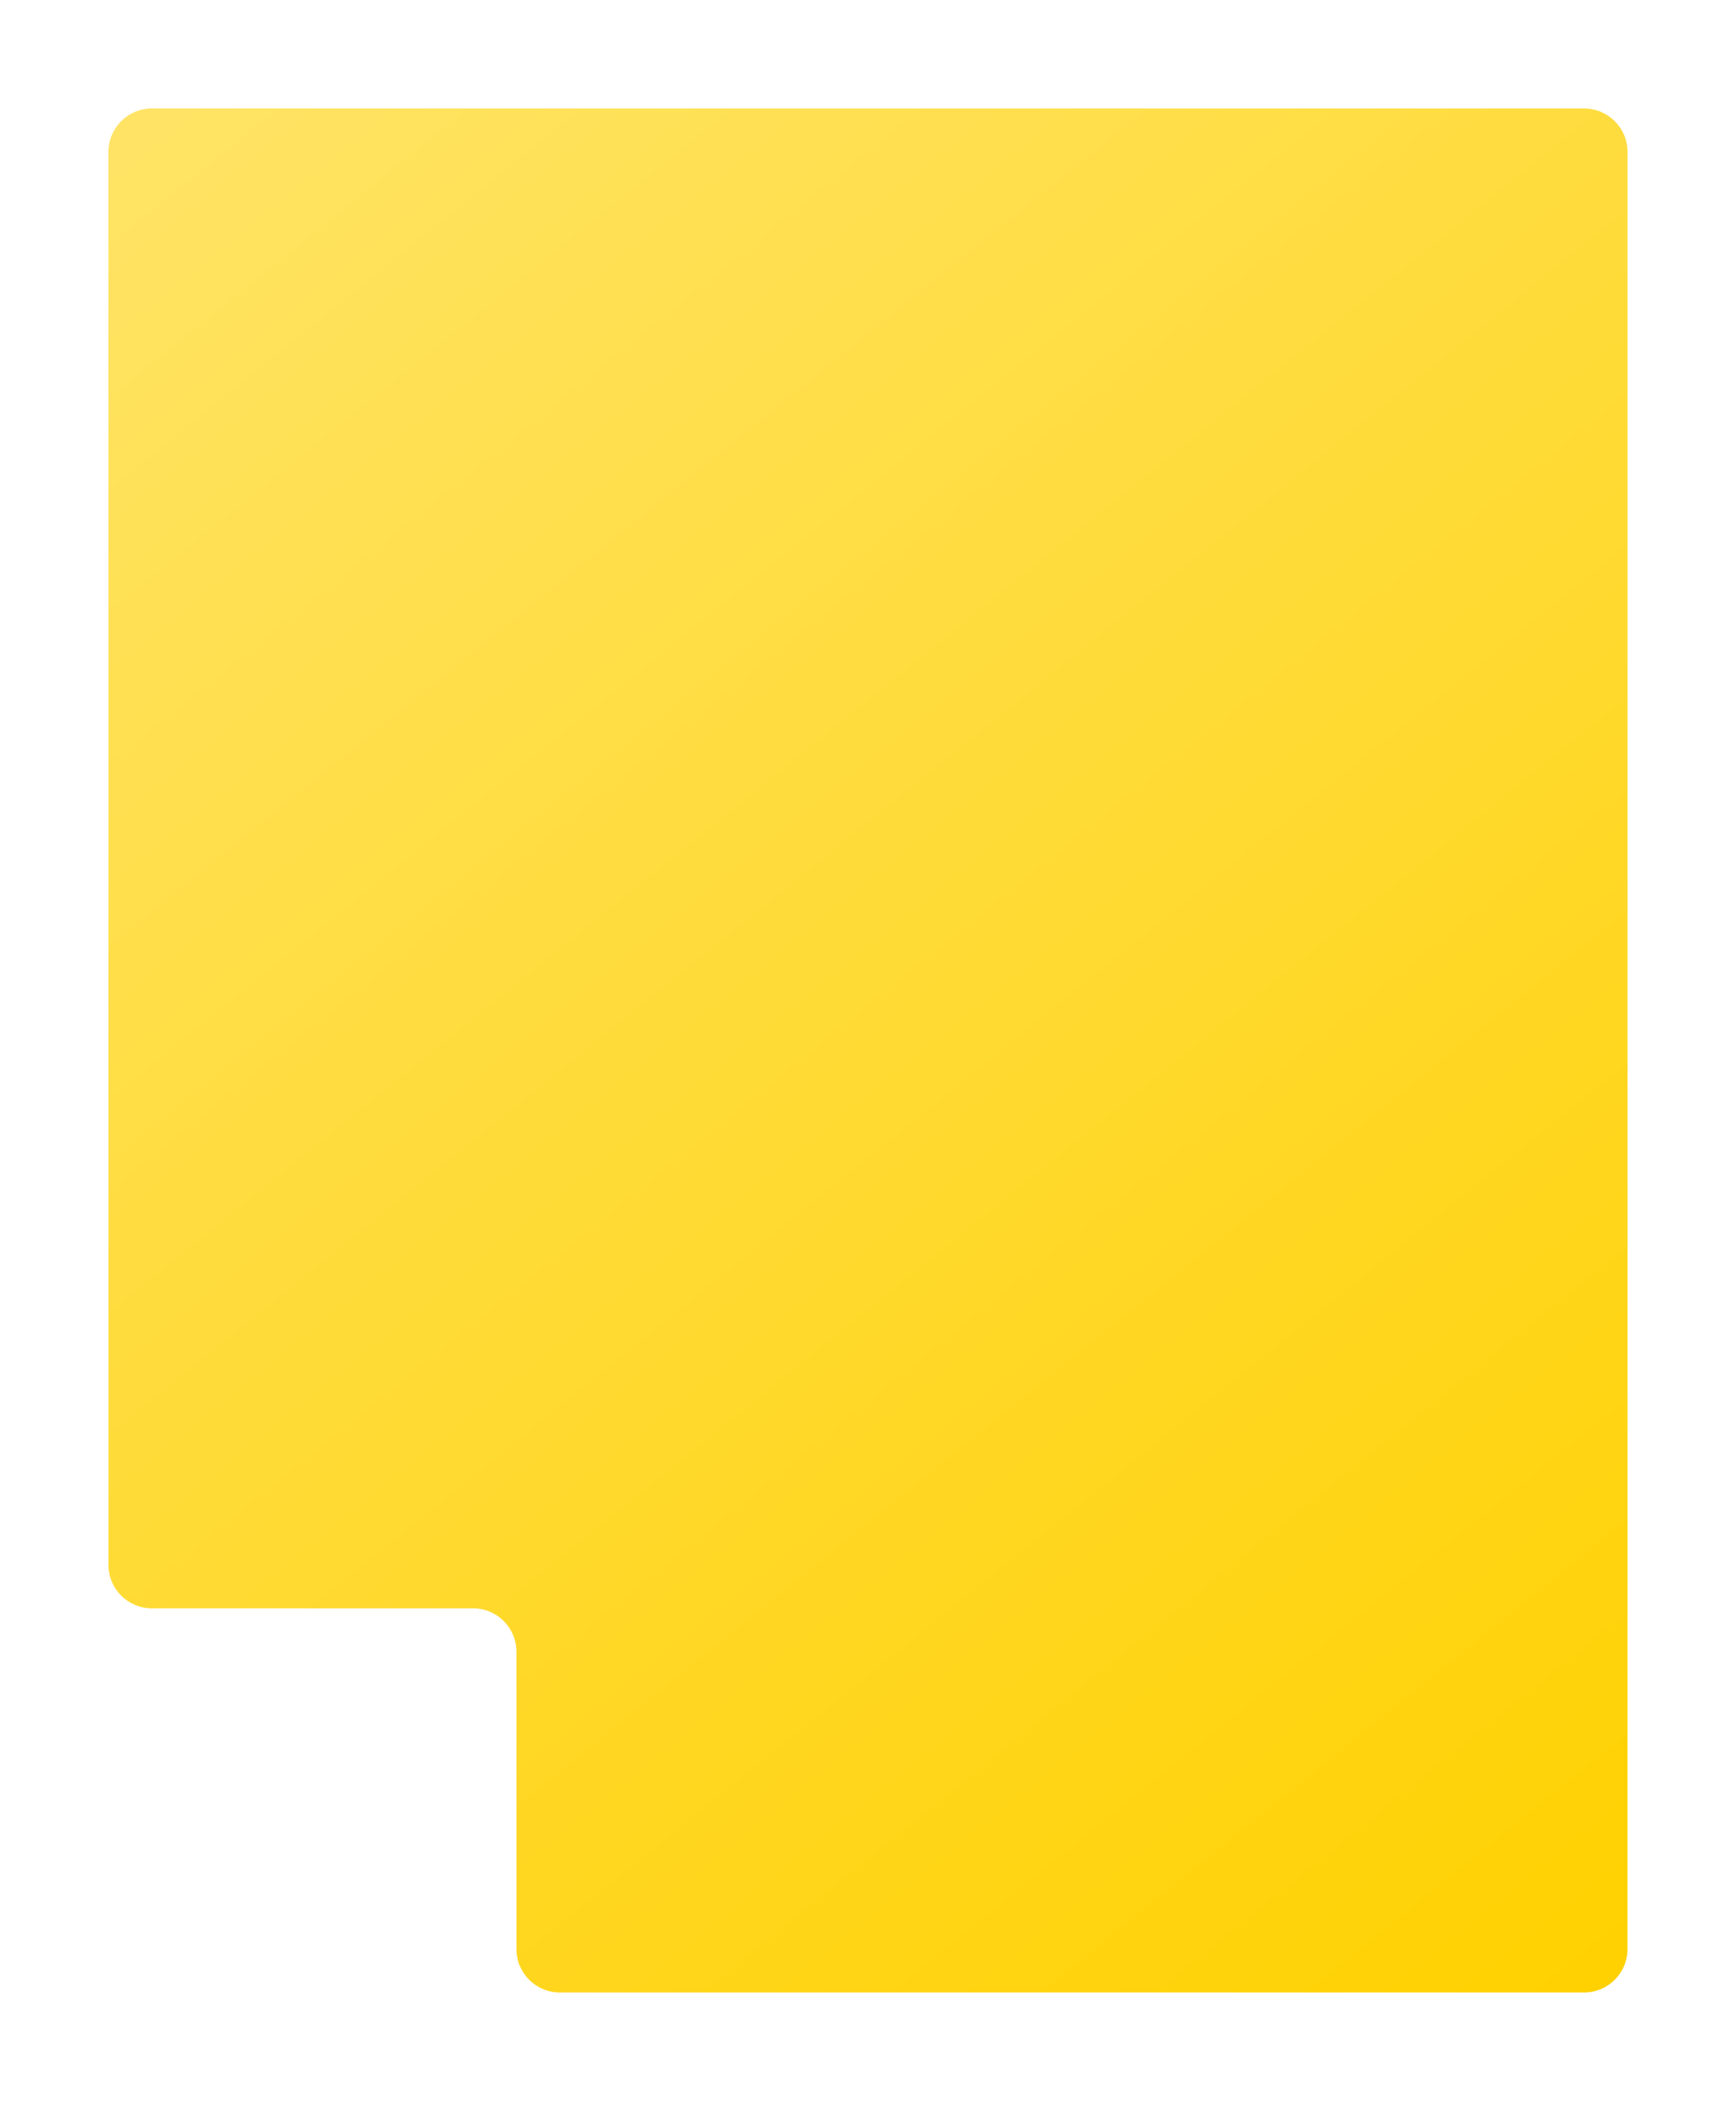 <svg width="400" height="484" viewBox="0 0 400 484" fill="none" xmlns="http://www.w3.org/2000/svg">
<g filter="url(#filter0_d_2695_2)">
<path d="M19 25C19 19.477 23.477 15 29 15L359 15C364.523 15 369 19.477 369 25L369 439C369 444.523 364.523 449 359 449L123 449C117.477 449 113 444.523 113 439L113 370.5C113 364.977 108.523 360.5 103 360.5H29C23.477 360.5 19 356.023 19 350.5L19 25Z" fill="#FFD100"/>
<path d="M19 25C19 19.477 23.477 15 29 15L359 15C364.523 15 369 19.477 369 25L369 439C369 444.523 364.523 449 359 449L123 449C117.477 449 113 444.523 113 439L113 370.5C113 364.977 108.523 360.5 103 360.5H29C23.477 360.5 19 356.023 19 350.5L19 25Z" fill="url(#paint0_linear_2695_2)" fill-opacity="0.4"/>
</g>
<defs>
<filter id="filter0_d_2695_2" x="0" y="0" width="400" height="484" filterUnits="userSpaceOnUse" color-interpolation-filters="sRGB">
<feFlood flood-opacity="0" result="BackgroundImageFix"/>
<feColorMatrix in="SourceAlpha" type="matrix" values="0 0 0 0 0 0 0 0 0 0 0 0 0 0 0 0 0 0 127 0" result="hardAlpha"/>
<feOffset dx="6" dy="10"/>
<feGaussianBlur stdDeviation="12.5"/>
<feColorMatrix type="matrix" values="0 0 0 0 0 0 0 0 0 0 0 0 0 0 0 0 0 0 0.1 0"/>
<feBlend mode="normal" in2="BackgroundImageFix" result="effect1_dropShadow_2695_2"/>
<feBlend mode="normal" in="SourceGraphic" in2="effect1_dropShadow_2695_2" result="shape"/>
</filter>
<linearGradient id="paint0_linear_2695_2" x1="19" y1="15" x2="369" y2="449" gradientUnits="userSpaceOnUse">
<stop stop-color="white"/>
<stop offset="1" stop-color="white" stop-opacity="0"/>
</linearGradient>
</defs>
</svg>

